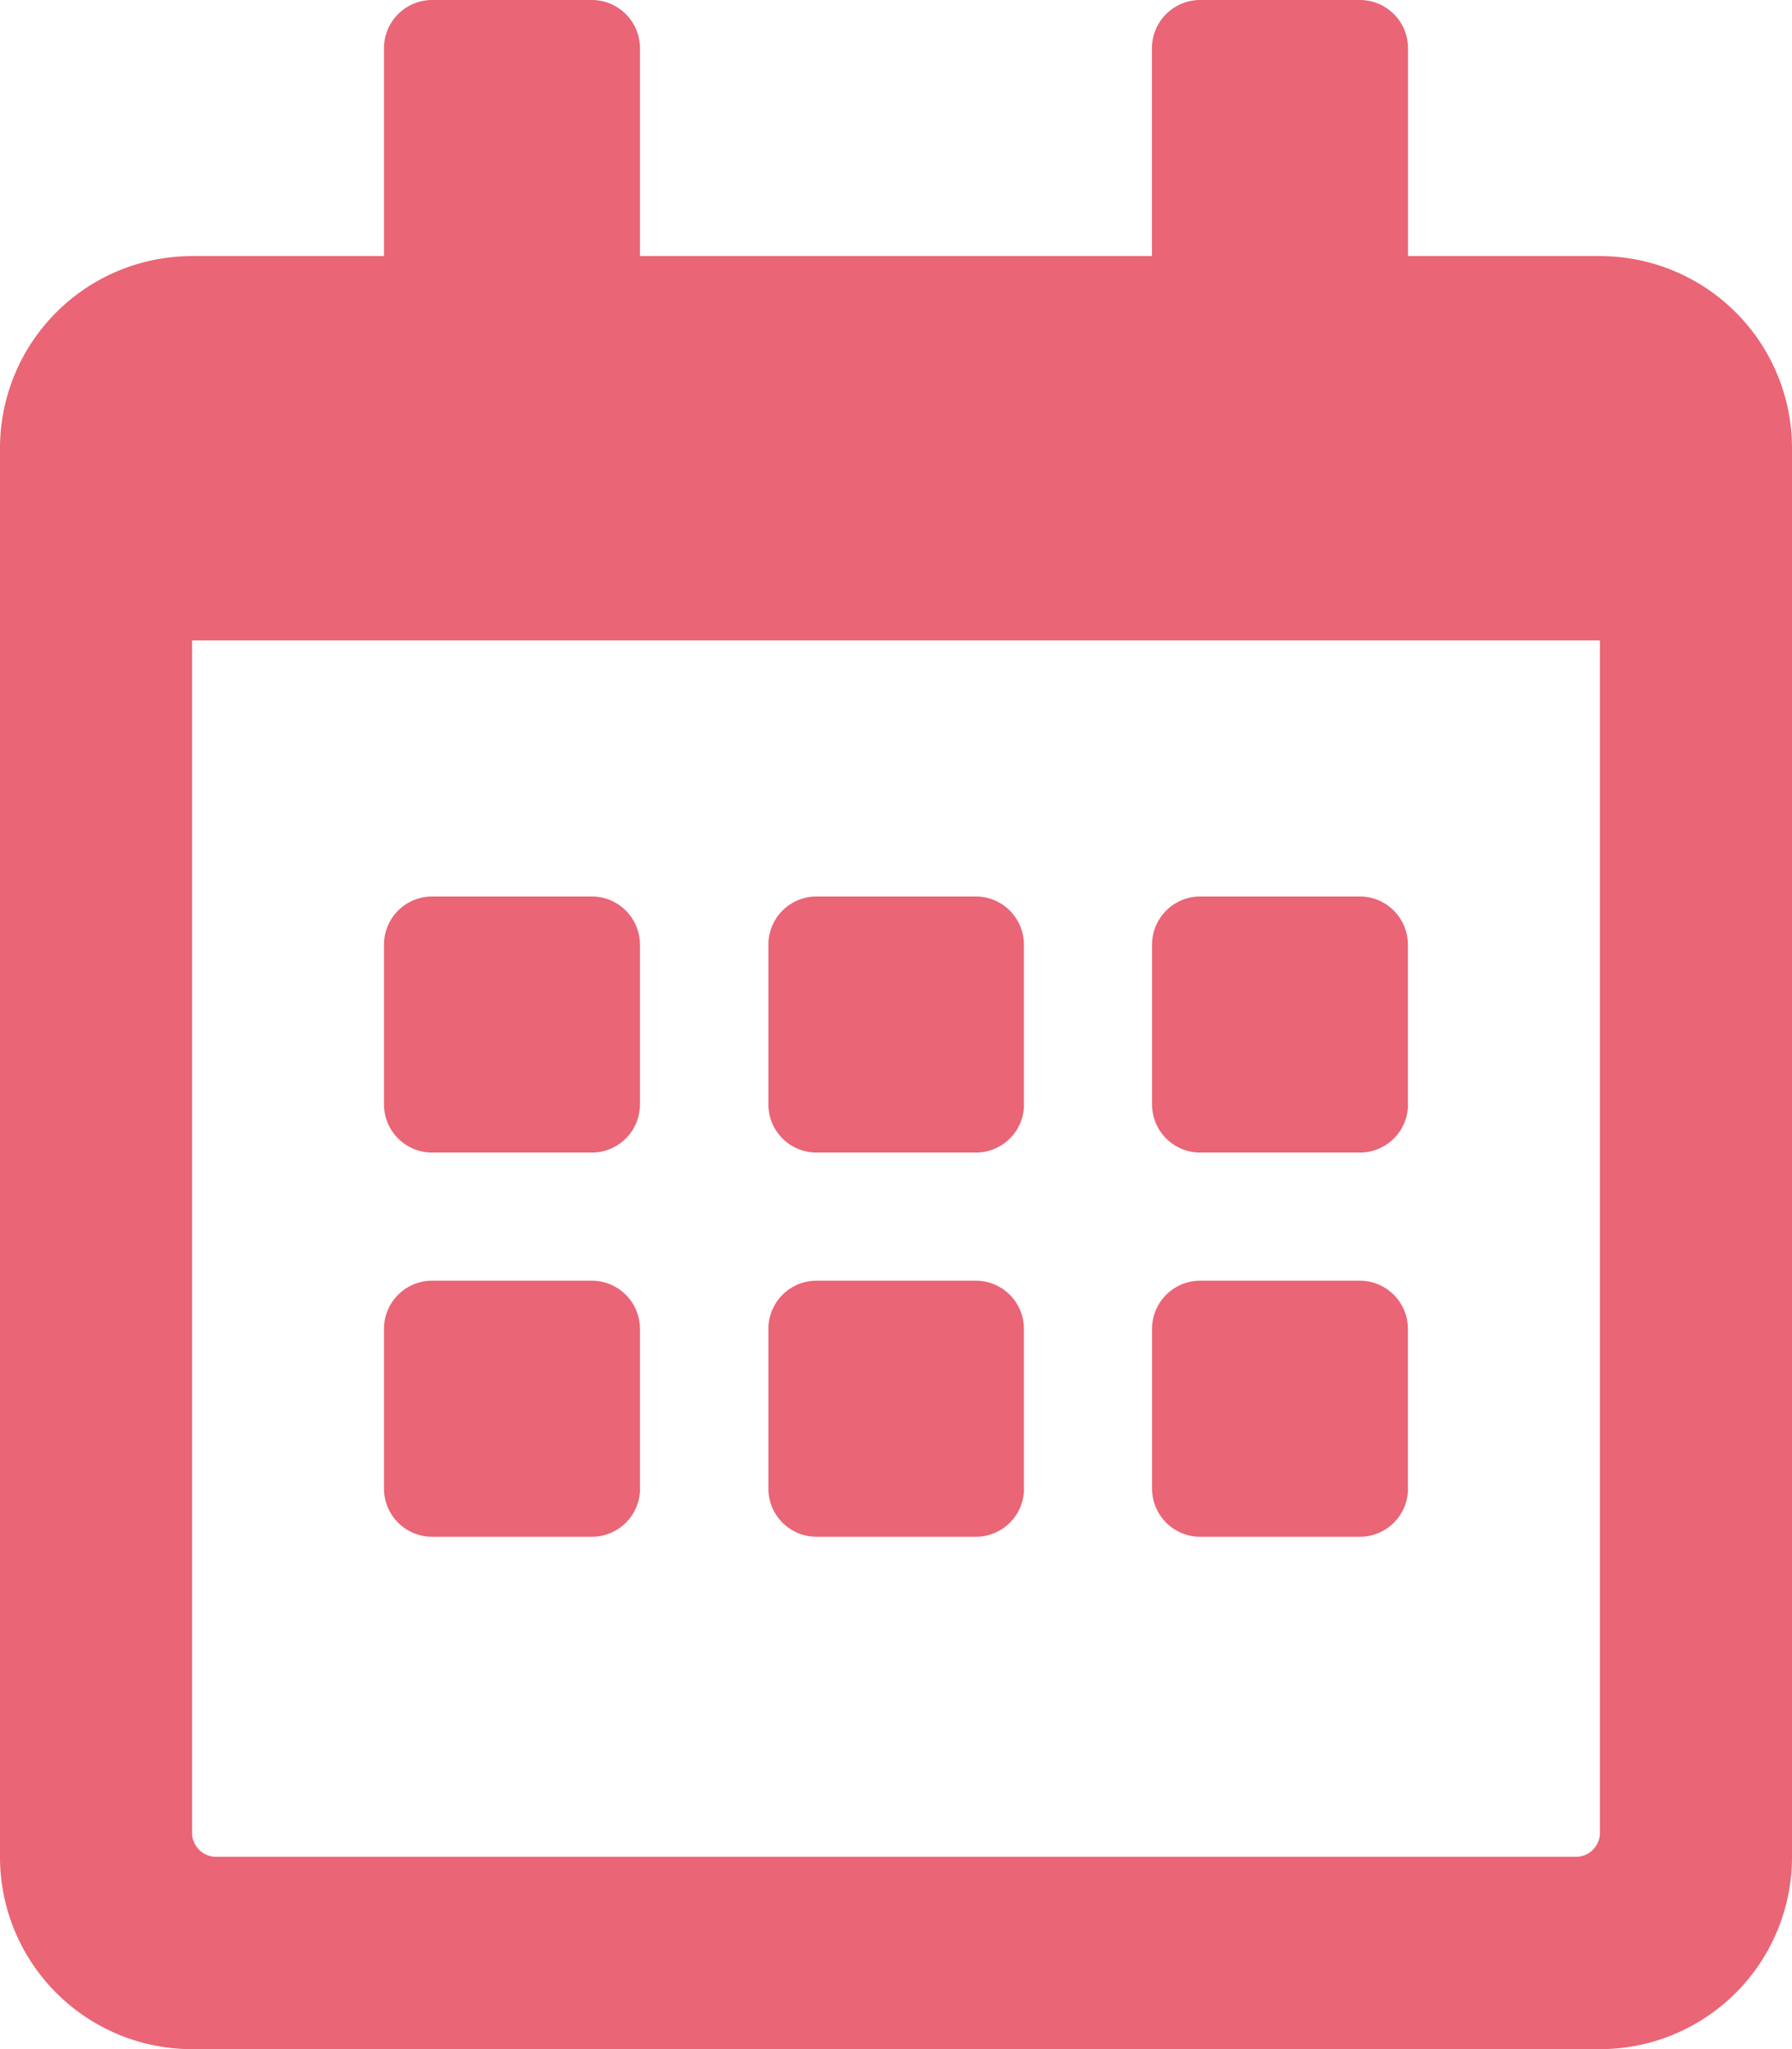 <svg xmlns="http://www.w3.org/2000/svg" width="18" height="20.571" viewBox="0 0 18 20.571"><path d="M5.946,11.571H4.339a.484.484,0,0,1-.482-.482V9.482A.484.484,0,0,1,4.339,9H5.946a.484.484,0,0,1,.482.482v1.607A.484.484,0,0,1,5.946,11.571Zm4.339-.482V9.482A.484.484,0,0,0,9.8,9H8.2a.484.484,0,0,0-.482.482v1.607a.484.484,0,0,0,.482.482H9.8A.484.484,0,0,0,10.286,11.089Zm3.857,0V9.482A.484.484,0,0,0,13.661,9H12.054a.484.484,0,0,0-.482.482v1.607a.484.484,0,0,0,.482.482h1.607A.484.484,0,0,0,14.143,11.089Zm-3.857,3.857V13.339a.484.484,0,0,0-.482-.482H8.2a.484.484,0,0,0-.482.482v1.607a.484.484,0,0,0,.482.482H9.8A.484.484,0,0,0,10.286,14.946Zm-3.857,0V13.339a.484.484,0,0,0-.482-.482H4.339a.484.484,0,0,0-.482.482v1.607a.484.484,0,0,0,.482.482H5.946A.484.484,0,0,0,6.429,14.946Zm7.714,0V13.339a.484.484,0,0,0-.482-.482H12.054a.484.484,0,0,0-.482.482v1.607a.484.484,0,0,0,.482.482h1.607A.484.484,0,0,0,14.143,14.946ZM18,4.5V18.643a1.929,1.929,0,0,1-1.929,1.929H1.929A1.929,1.929,0,0,1,0,18.643V4.5A1.929,1.929,0,0,1,1.929,2.571H3.857V.482A.484.484,0,0,1,4.339,0H5.946a.484.484,0,0,1,.482.482V2.571h5.143V.482A.484.484,0,0,1,12.054,0h1.607a.484.484,0,0,1,.482.482V2.571h1.929A1.929,1.929,0,0,1,18,4.5ZM16.071,18.4V6.429H1.929V18.4a.242.242,0,0,0,.241.241H15.83A.242.242,0,0,0,16.071,18.4Z" fill="#ea6575"/></svg>